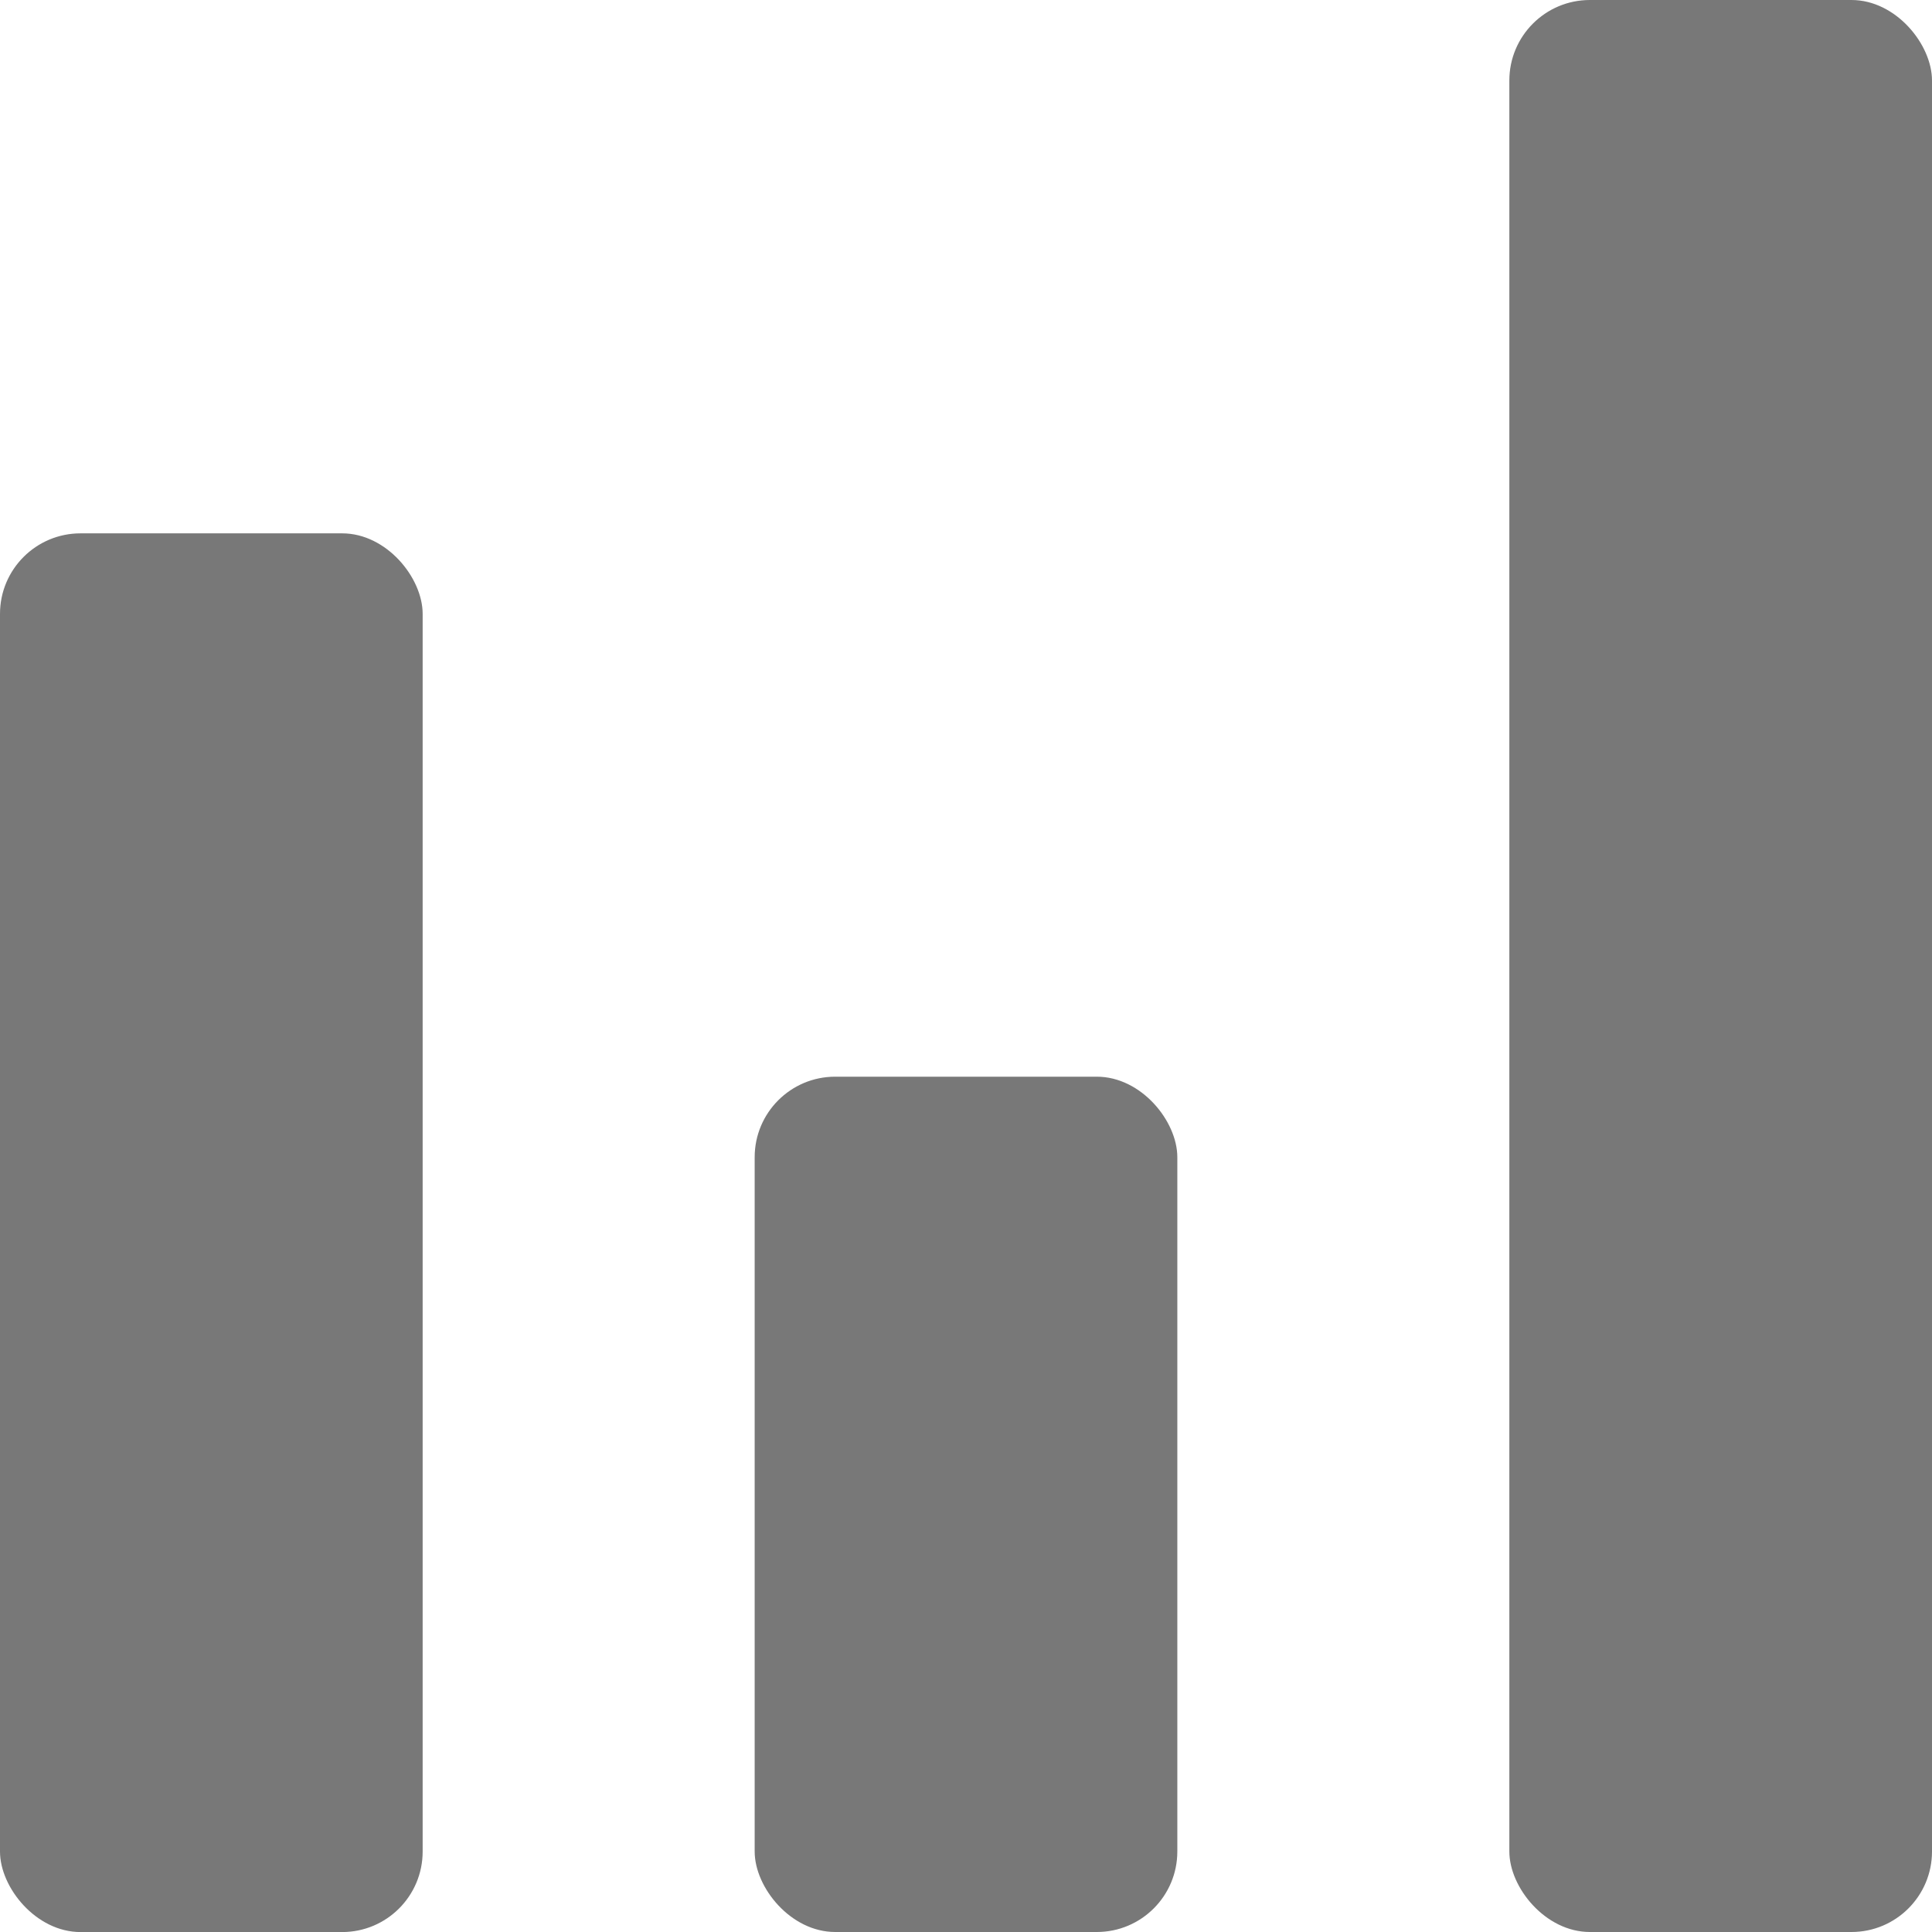 <svg width="34" height="34" viewBox="0 0 34 34" fill="none" xmlns="http://www.w3.org/2000/svg">
<rect y="9.386" width="7.438" height="24.615" rx="1.417" fill="#787878"/>
<rect x="13.281" y="18.948" width="7.438" height="15.052" rx="1.417" fill="#787878"/>
<rect x="26.562" width="7.438" height="34" rx="1.417" fill="#787878"/>
</svg>

